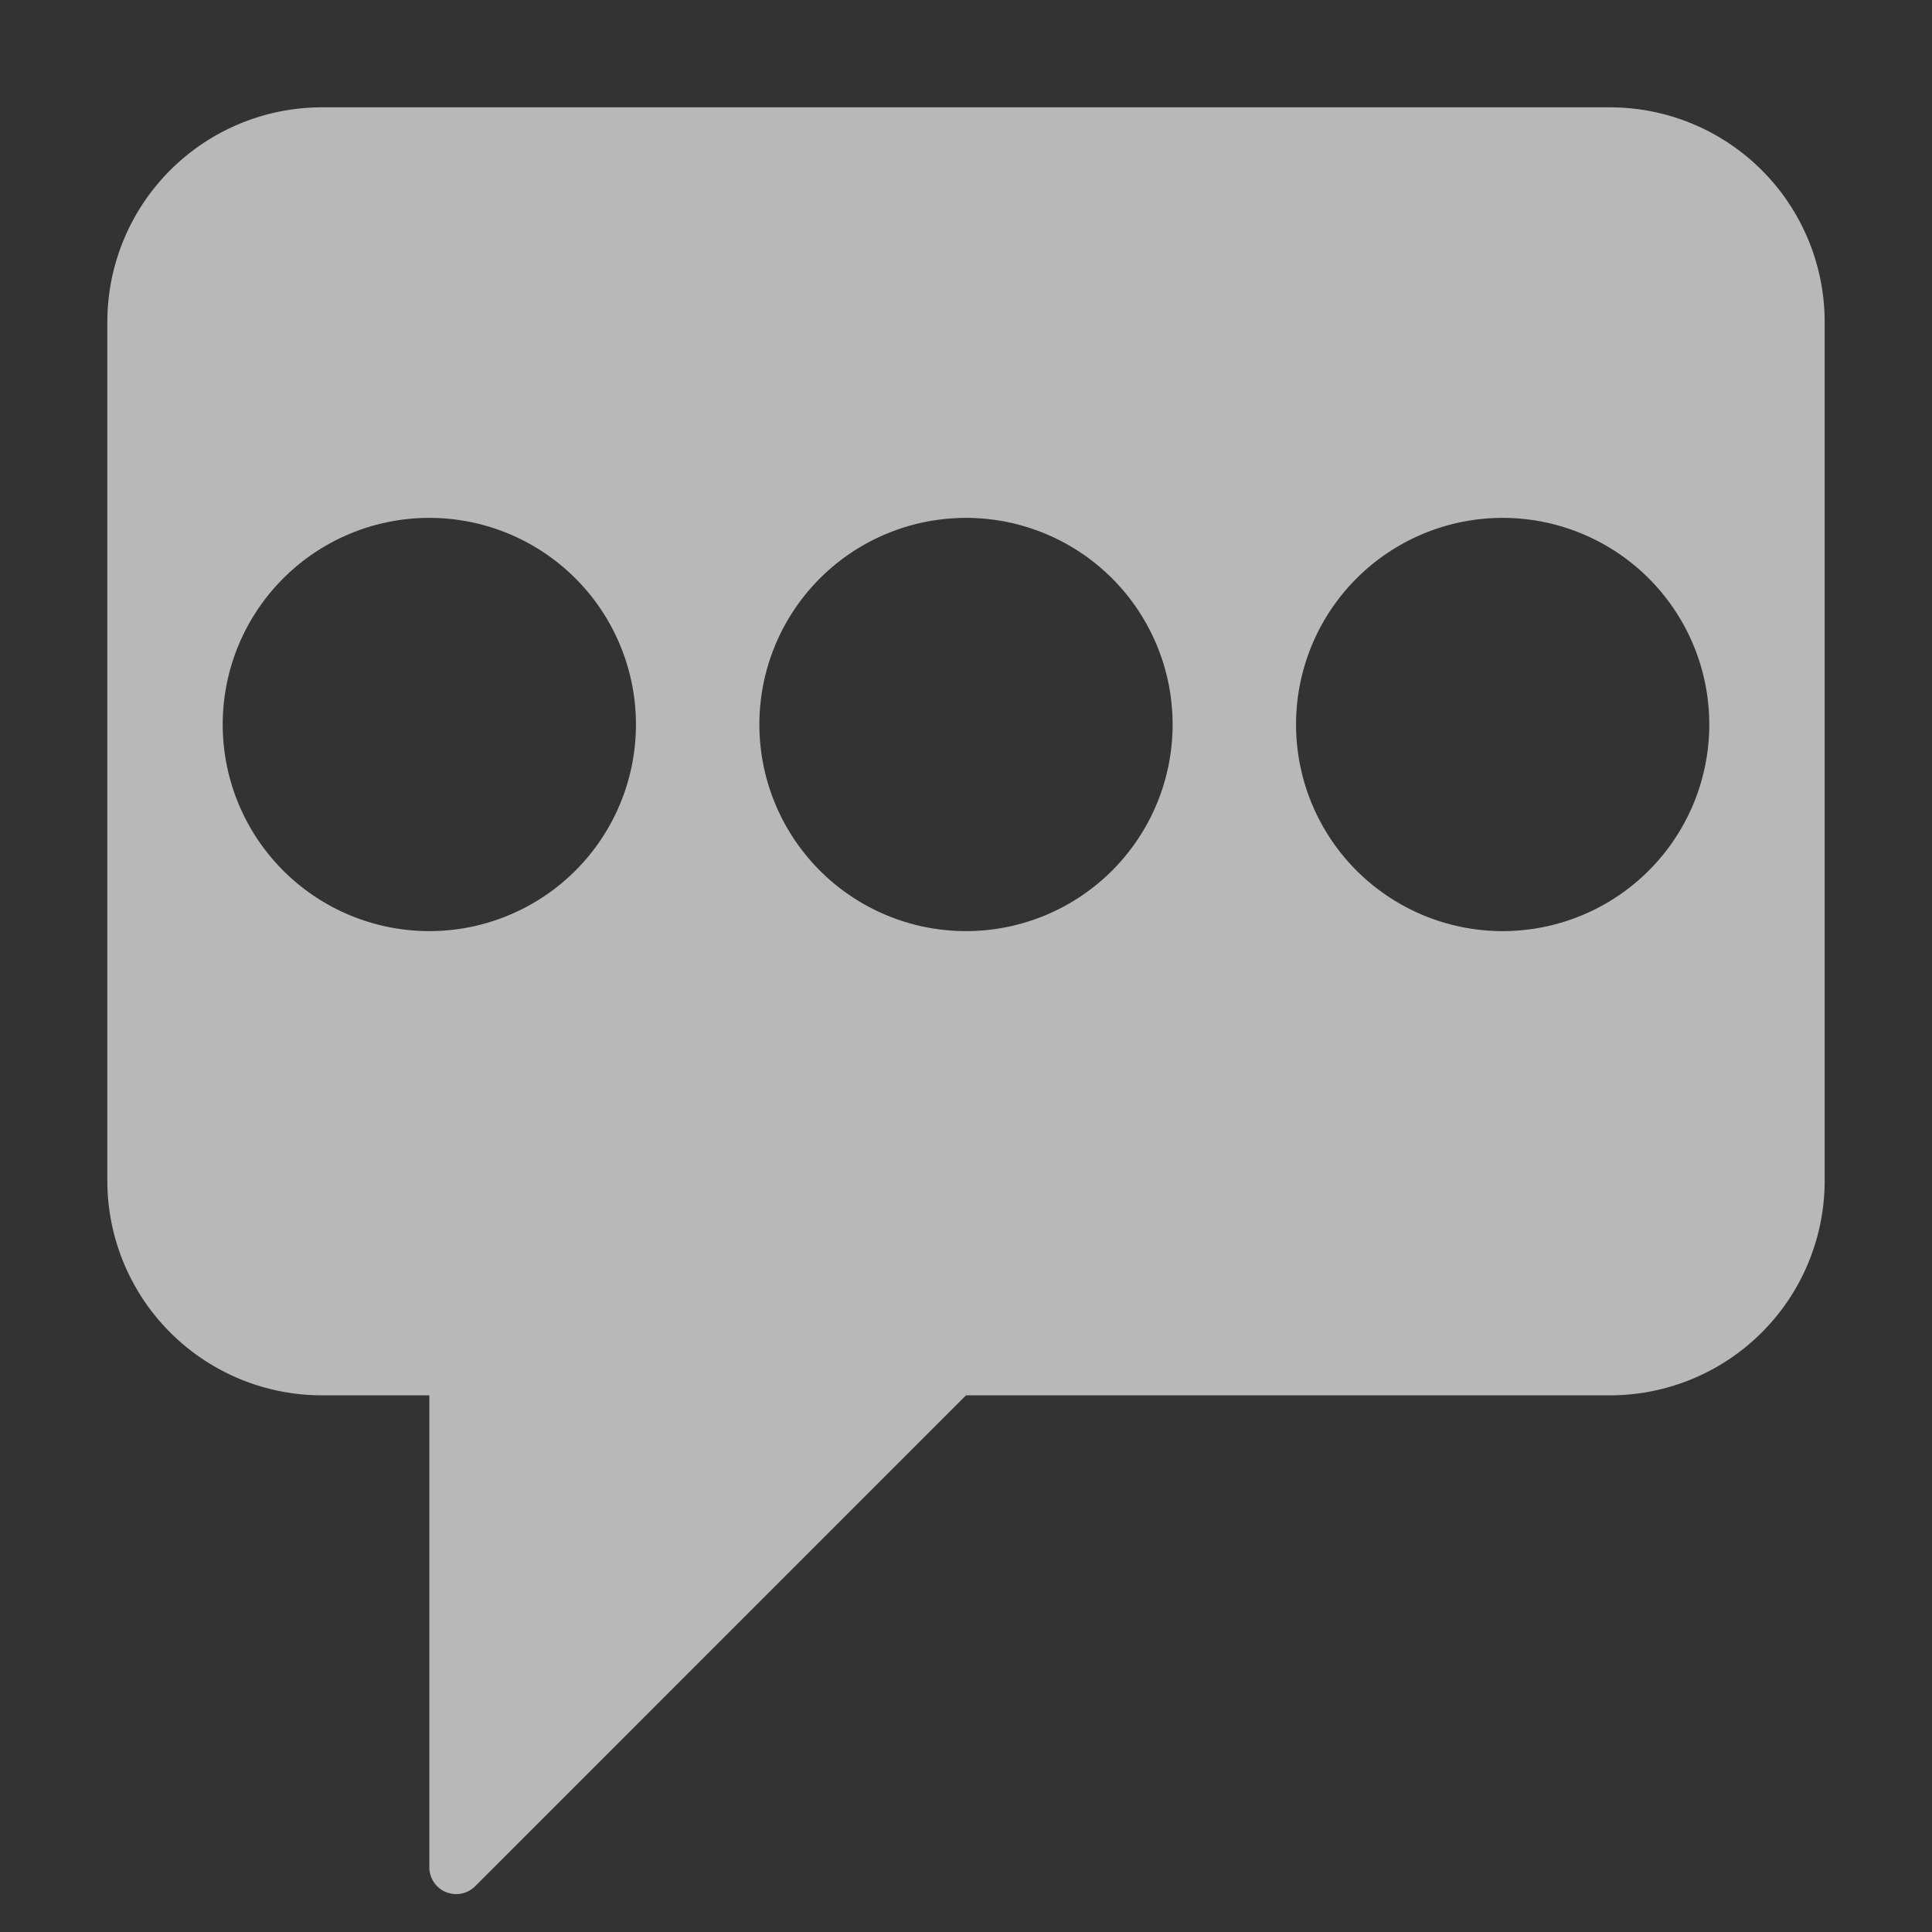 <svg xmlns="http://www.w3.org/2000/svg" data-name="S_Feedback_18_N_D@2x" height="36" id="S_Feedback_18_N_D_2x" viewBox="0 0 36 36" width="36">
  <rect x="0" y="0" width="36" height="36" fill="#333333" stroke="none"/>
  <defs>
    <style>
      .fill {
        fill: #fff;
        opacity: 0.65;
      }

      
    </style>
  </defs>
  <path class="fill" d="M30,2H6A4,4,0,0,0,2,6V22a4,4,0,0,0,4,4H8v8.793a.5.5,0,0,0,.854.354L18,26H30a4,4,0,0,0,4-4V6A4,4,0,0,0,30,2ZM8,17.35a3.85,3.85,0,1,1,3.85-3.85A3.85,3.85,0,0,1,8,17.35Zm10,0a3.85,3.85,0,1,1,3.85-3.85A3.85,3.85,0,0,1,18,17.35Zm10,0a3.85,3.85,0,1,1,3.85-3.85A3.85,3.85,0,0,1,28,17.35Z" />
  </svg>